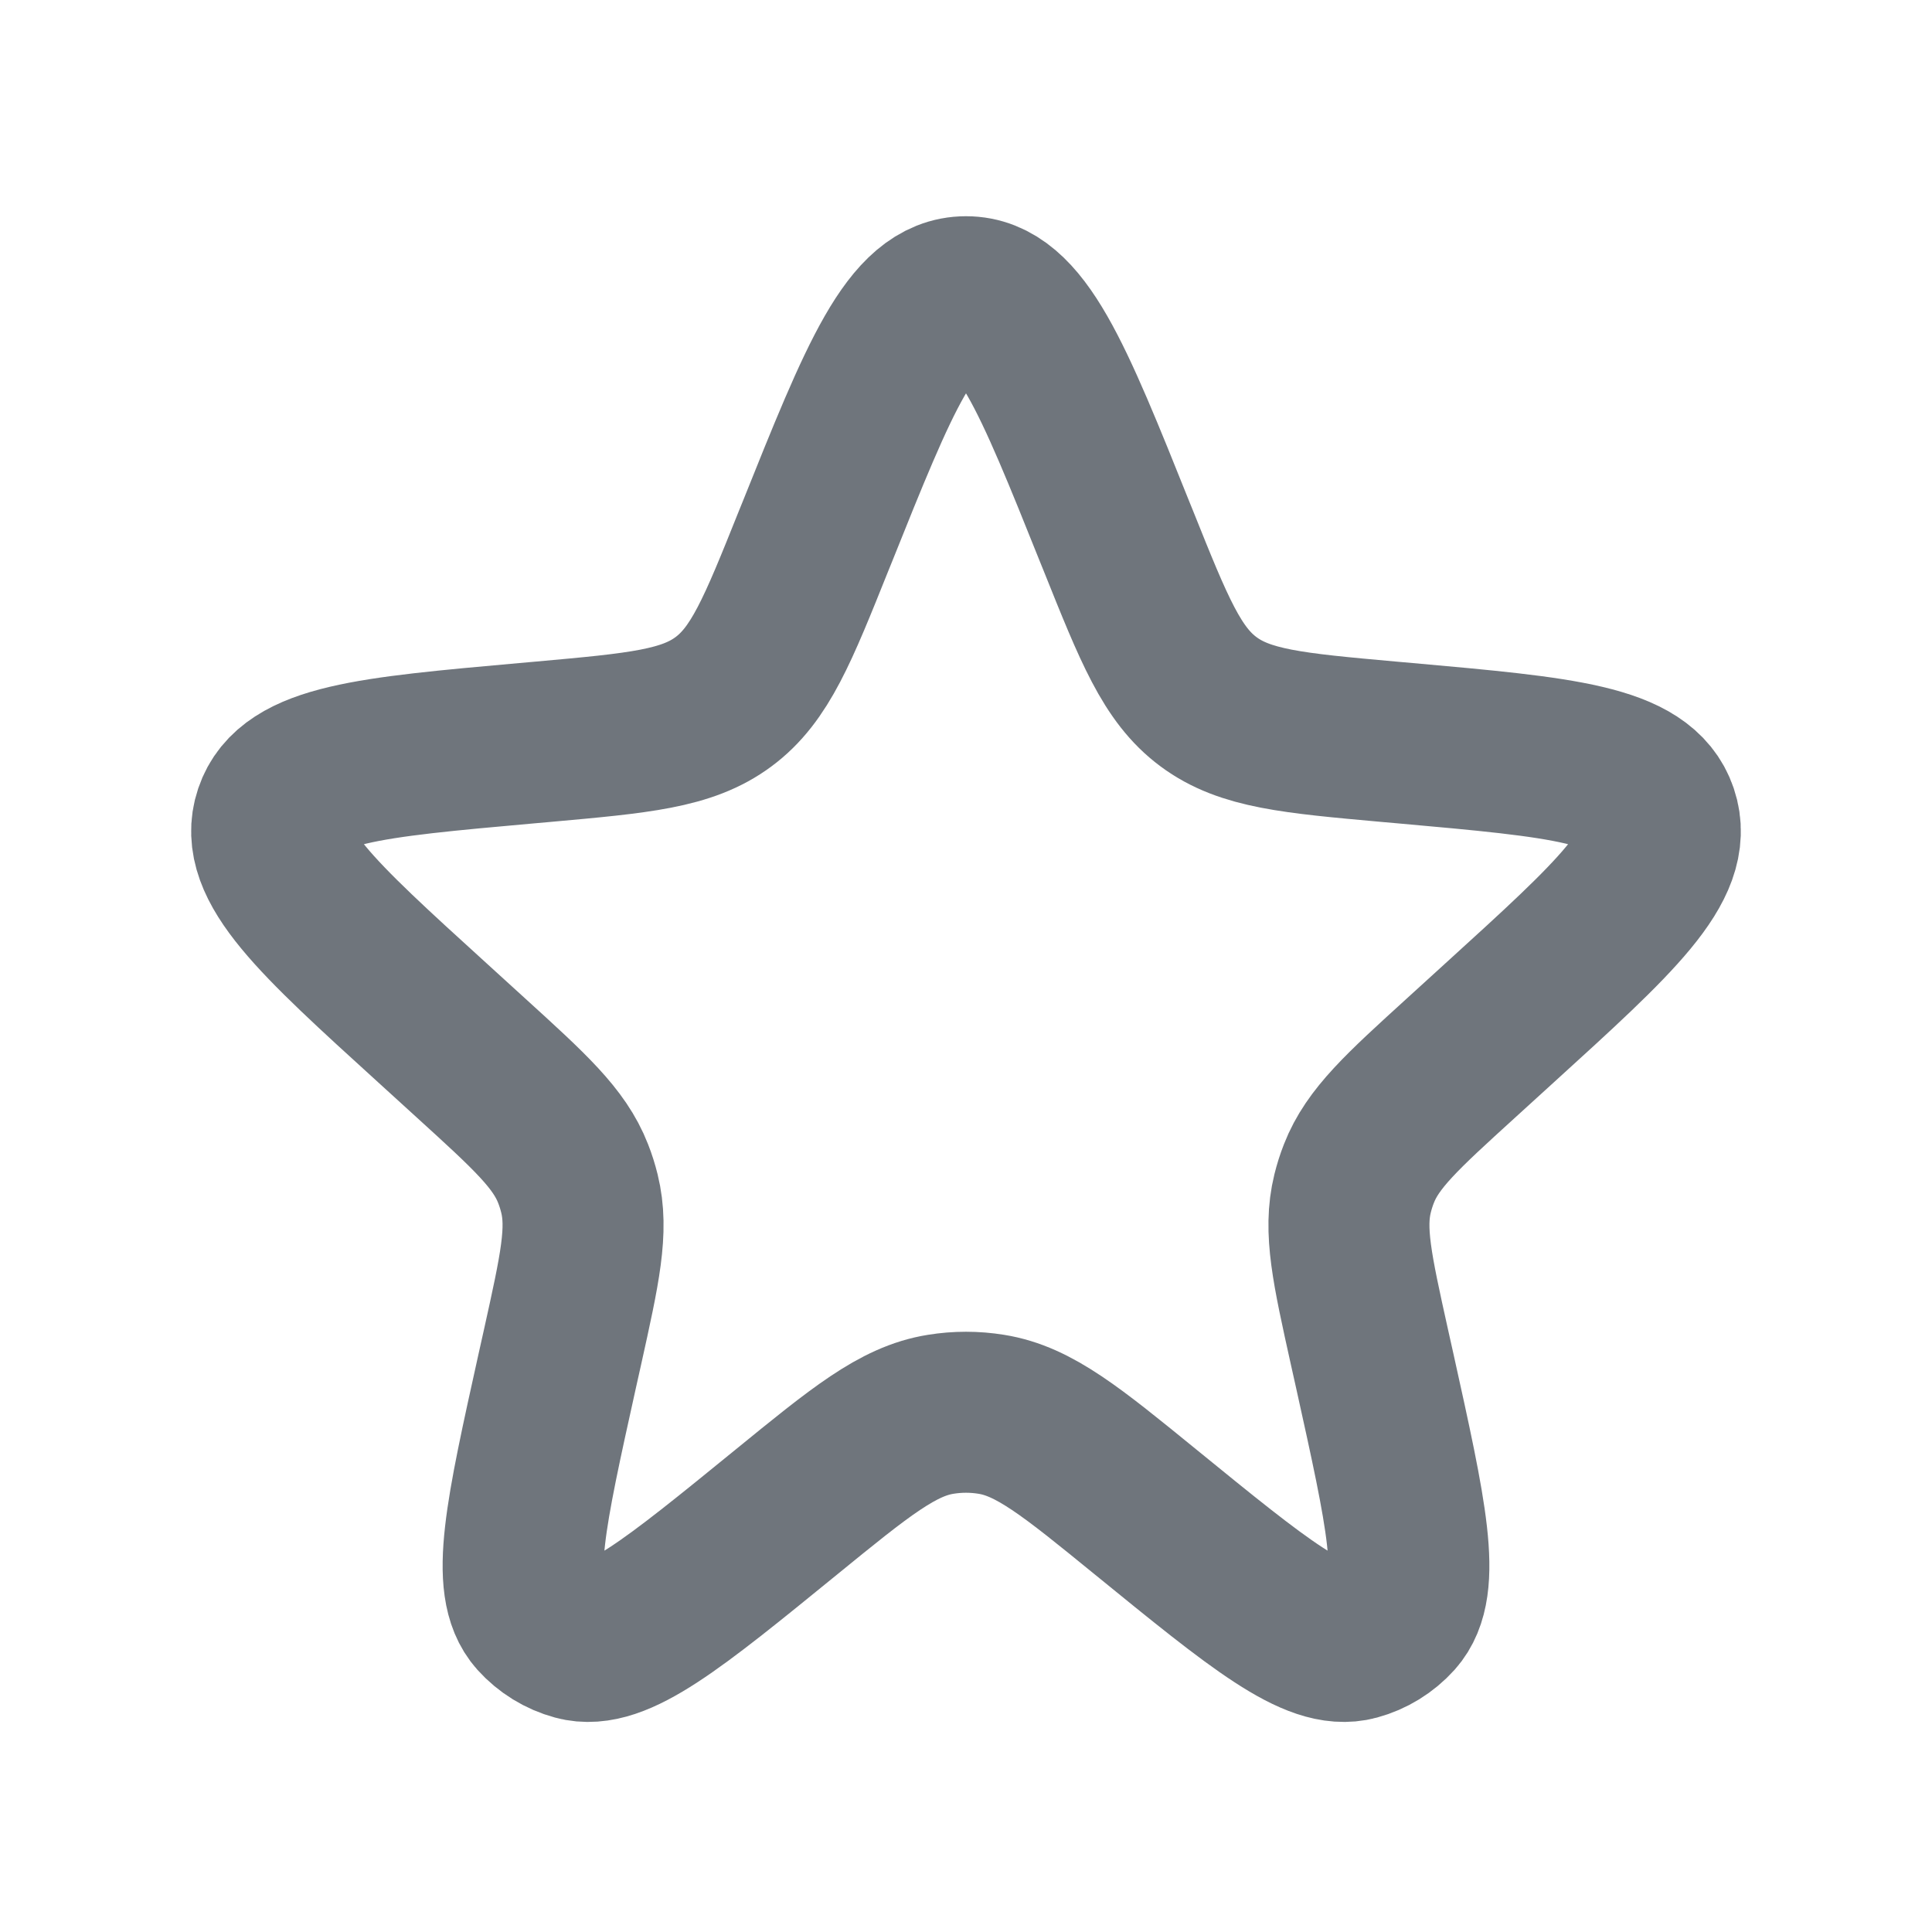 <svg viewBox="0 0 24 24" fill="none" xmlns="http://www.w3.org/2000/svg">
<path d="M10.144 6.628C10.93 4.667 11.324 3.686 12 3.686C12.676 3.686 13.07 4.667 13.856 6.628L13.893 6.719C14.337 7.827 14.559 8.381 15.012 8.717C15.465 9.054 16.06 9.107 17.248 9.214L17.463 9.233C19.409 9.407 20.382 9.494 20.59 10.113C20.799 10.732 20.076 11.39 18.631 12.704L18.149 13.143C17.417 13.809 17.051 14.142 16.881 14.578C16.849 14.659 16.823 14.742 16.802 14.827C16.69 15.282 16.797 15.764 17.011 16.73L17.078 17.03C17.471 18.805 17.668 19.692 17.325 20.075C17.196 20.218 17.029 20.321 16.844 20.371C16.348 20.507 15.643 19.933 14.234 18.785C13.309 18.031 12.846 17.654 12.315 17.569C12.106 17.535 11.894 17.535 11.685 17.569C11.154 17.654 10.691 18.031 9.766 18.785C8.357 19.933 7.652 20.507 7.156 20.371C6.971 20.321 6.804 20.218 6.675 20.075C6.332 19.692 6.529 18.805 6.922 17.03L6.989 16.73C7.203 15.764 7.31 15.282 7.198 14.827C7.177 14.742 7.151 14.659 7.119 14.578C6.949 14.142 6.583 13.809 5.851 13.143L5.369 12.704C3.924 11.39 3.201 10.732 3.41 10.113C3.618 9.494 4.591 9.407 6.537 9.233L6.751 9.214C7.94 9.107 8.535 9.054 8.988 8.717C9.441 8.381 9.663 7.827 10.107 6.719L10.144 6.628Z" stroke="#6F757C" stroke-width="2"/>
</svg>
